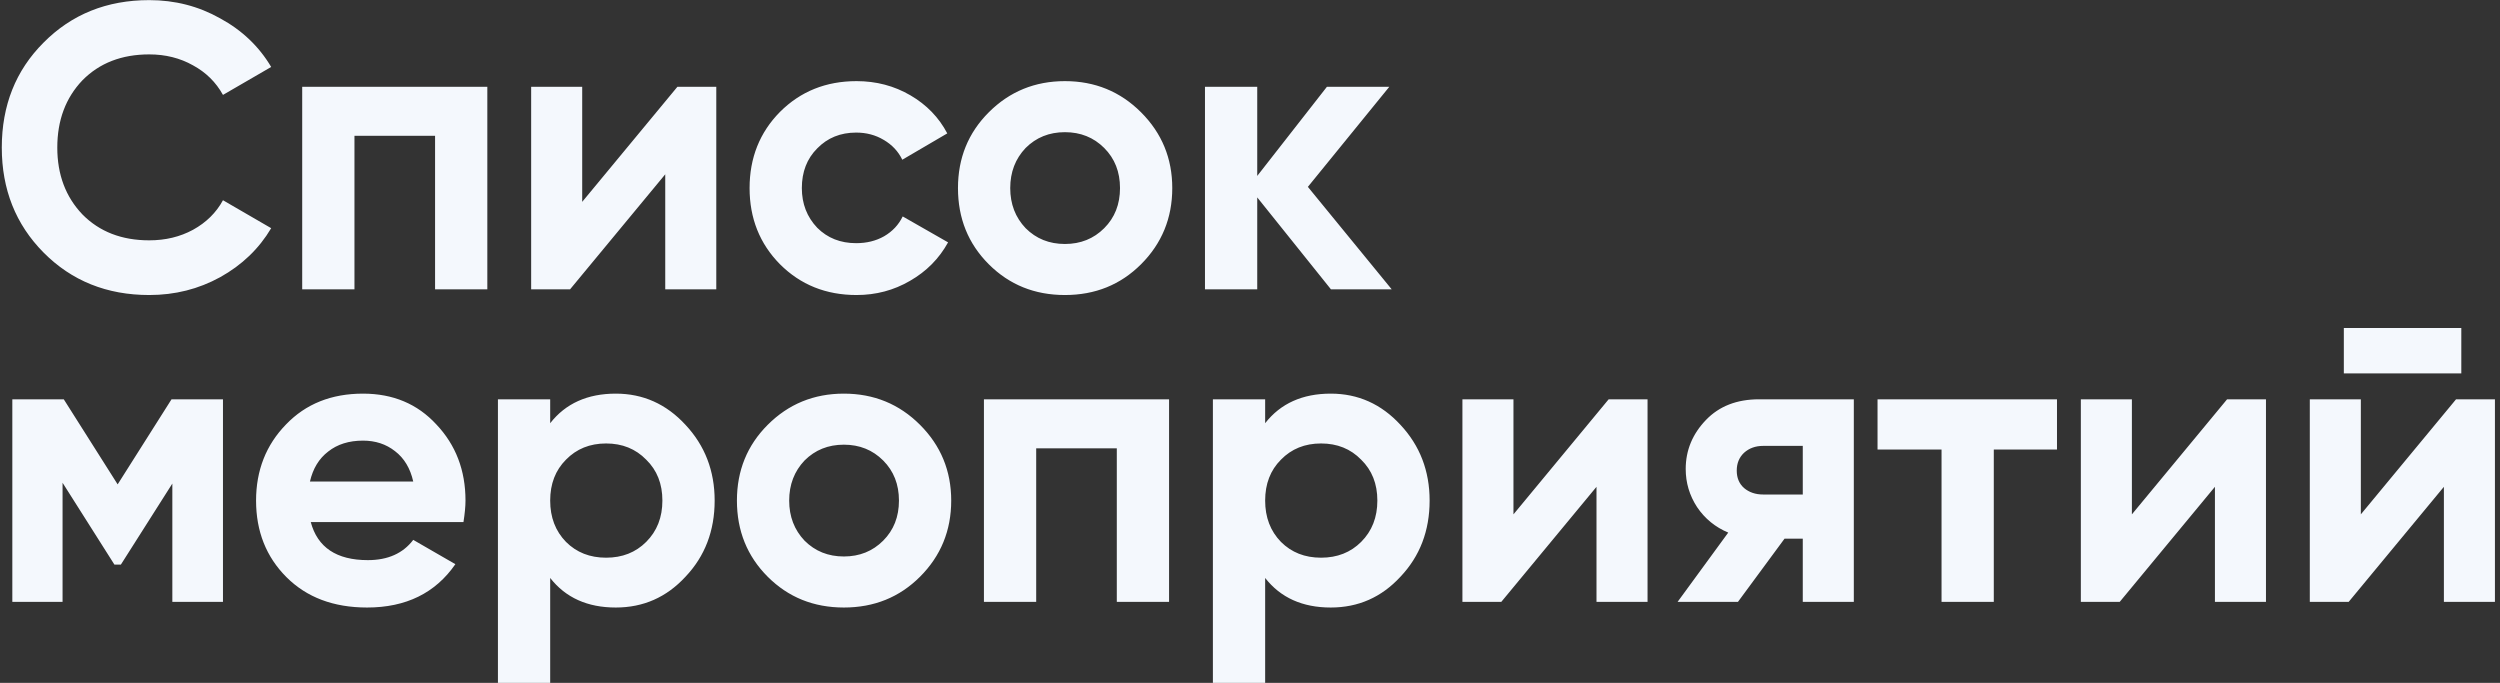 <svg width="216" height="59" viewBox="0 0 216 59" fill="none" xmlns="http://www.w3.org/2000/svg">
<rect x="0" y="0" width="216" height="59" fill="#333333" stroke="none"/>
<path d="M12.895 25.49C9.232 25.49 6.187 24.265 3.76 21.815C1.357 19.388 0.155 16.367 0.155 12.75C0.155 9.11 1.357 6.088 3.76 3.685C6.187 1.235 9.232 0.01 12.895 0.01C15.112 0.01 17.153 0.535 19.02 1.585C20.91 2.612 22.38 4.012 23.43 5.785L19.265 8.2C18.658 7.103 17.795 6.252 16.675 5.645C15.555 5.015 14.295 4.7 12.895 4.7C10.515 4.7 8.59 5.447 7.12 6.94C5.673 8.457 4.95 10.393 4.95 12.75C4.95 15.083 5.673 17.008 7.12 18.525C8.59 20.018 10.515 20.765 12.895 20.765C14.295 20.765 15.555 20.462 16.675 19.855C17.818 19.225 18.682 18.373 19.265 17.3L23.43 19.715C22.38 21.488 20.91 22.9 19.02 23.95C17.153 24.977 15.112 25.49 12.895 25.49ZM26.11 7.5H42.105V25H37.59V11.735H30.625V25H26.11V7.5ZM50.302 17.44L58.527 7.5H61.887V25H57.477V15.06L49.252 25H45.892V7.5H50.302V17.44ZM74.004 25.49C71.368 25.49 69.162 24.603 67.389 22.83C65.639 21.057 64.764 18.863 64.764 16.25C64.764 13.637 65.639 11.443 67.389 9.67C69.162 7.897 71.368 7.01 74.004 7.01C75.707 7.01 77.259 7.418 78.659 8.235C80.059 9.052 81.121 10.148 81.844 11.525L77.959 13.8C77.609 13.077 77.073 12.505 76.349 12.085C75.649 11.665 74.856 11.455 73.969 11.455C72.616 11.455 71.496 11.91 70.609 12.82C69.722 13.707 69.279 14.85 69.279 16.25C69.279 17.603 69.722 18.747 70.609 19.68C71.496 20.567 72.616 21.01 73.969 21.01C74.879 21.01 75.684 20.812 76.384 20.415C77.108 19.995 77.644 19.423 77.994 18.7L81.914 20.94C81.144 22.34 80.047 23.448 78.624 24.265C77.224 25.082 75.684 25.49 74.004 25.49ZM98.589 22.83C96.815 24.603 94.622 25.49 92.009 25.49C89.395 25.49 87.202 24.603 85.429 22.83C83.655 21.057 82.769 18.863 82.769 16.25C82.769 13.66 83.655 11.478 85.429 9.705C87.225 7.908 89.419 7.01 92.009 7.01C94.599 7.01 96.792 7.908 98.589 9.705C100.385 11.502 101.284 13.683 101.284 16.25C101.284 18.84 100.385 21.033 98.589 22.83ZM88.614 19.715C89.524 20.625 90.655 21.08 92.009 21.08C93.362 21.08 94.494 20.625 95.404 19.715C96.314 18.805 96.769 17.65 96.769 16.25C96.769 14.85 96.314 13.695 95.404 12.785C94.494 11.875 93.362 11.42 92.009 11.42C90.655 11.42 89.524 11.875 88.614 12.785C87.727 13.718 87.284 14.873 87.284 16.25C87.284 17.627 87.727 18.782 88.614 19.715ZM113 16.145L120.245 25H114.995L108.625 17.055V25H104.11V7.5H108.625V15.2L114.645 7.5H120.035L113 16.145ZM14.82 34.5H19.265V52H14.89V41.78L10.445 48.78H9.885L5.405 41.71V52H1.065V34.5H5.51L10.165 41.85L14.82 34.5ZM40.044 45.105H26.849C27.433 47.298 29.078 48.395 31.784 48.395C33.511 48.395 34.818 47.812 35.704 46.645L39.344 48.745C37.618 51.242 35.074 52.49 31.714 52.49C28.821 52.49 26.499 51.615 24.749 49.865C22.999 48.115 22.124 45.91 22.124 43.25C22.124 40.637 22.988 38.443 24.714 36.67C26.418 34.897 28.634 34.01 31.364 34.01C33.954 34.01 36.066 34.897 37.699 36.67C39.379 38.443 40.219 40.637 40.219 43.25C40.219 43.74 40.161 44.358 40.044 45.105ZM26.779 41.605H35.704C35.448 40.462 34.923 39.587 34.129 38.98C33.359 38.373 32.438 38.07 31.364 38.07C30.151 38.07 29.148 38.385 28.354 39.015C27.561 39.622 27.036 40.485 26.779 41.605ZM53.206 34.01C55.563 34.01 57.57 34.908 59.226 36.705C60.906 38.502 61.746 40.683 61.746 43.25C61.746 45.863 60.906 48.057 59.226 49.83C57.593 51.603 55.586 52.49 53.206 52.49C50.756 52.49 48.866 51.638 47.536 49.935V59H43.021V34.5H47.536V36.565C48.866 34.862 50.756 34.01 53.206 34.01ZM48.901 46.82C49.811 47.73 50.966 48.185 52.366 48.185C53.766 48.185 54.921 47.73 55.831 46.82C56.765 45.887 57.231 44.697 57.231 43.25C57.231 41.803 56.765 40.625 55.831 39.715C54.921 38.782 53.766 38.315 52.366 38.315C50.966 38.315 49.811 38.782 48.901 39.715C47.991 40.625 47.536 41.803 47.536 43.25C47.536 44.697 47.991 45.887 48.901 46.82ZM79.49 49.83C77.717 51.603 75.524 52.49 72.91 52.49C70.297 52.49 68.104 51.603 66.33 49.83C64.557 48.057 63.67 45.863 63.67 43.25C63.67 40.66 64.557 38.478 66.33 36.705C68.127 34.908 70.32 34.01 72.91 34.01C75.5 34.01 77.694 34.908 79.49 36.705C81.287 38.502 82.185 40.683 82.185 43.25C82.185 45.84 81.287 48.033 79.49 49.83ZM69.515 46.715C70.425 47.625 71.557 48.08 72.91 48.08C74.264 48.08 75.395 47.625 76.305 46.715C77.215 45.805 77.67 44.65 77.67 43.25C77.67 41.85 77.215 40.695 76.305 39.785C75.395 38.875 74.264 38.42 72.91 38.42C71.557 38.42 70.425 38.875 69.515 39.785C68.629 40.718 68.185 41.873 68.185 43.25C68.185 44.627 68.629 45.782 69.515 46.715ZM85.012 34.5H101.007V52H96.492V38.735H89.527V52H85.012V34.5ZM114.979 34.01C117.335 34.01 119.342 34.908 120.999 36.705C122.679 38.502 123.519 40.683 123.519 43.25C123.519 45.863 122.679 48.057 120.999 49.83C119.365 51.603 117.359 52.49 114.979 52.49C112.529 52.49 110.639 51.638 109.309 49.935V59H104.794V34.5H109.309V36.565C110.639 34.862 112.529 34.01 114.979 34.01ZM110.674 46.82C111.584 47.73 112.739 48.185 114.139 48.185C115.539 48.185 116.694 47.73 117.604 46.82C118.537 45.887 119.004 44.697 119.004 43.25C119.004 41.803 118.537 40.625 117.604 39.715C116.694 38.782 115.539 38.315 114.139 38.315C112.739 38.315 111.584 38.782 110.674 39.715C109.764 40.625 109.309 41.803 109.309 43.25C109.309 44.697 109.764 45.887 110.674 46.82ZM130.763 44.44L138.988 34.5H142.348V52H137.938V42.06L129.713 52H126.353V34.5H130.763V44.44ZM151.98 34.5H160.17V52H155.76V46.54H154.185L150.16 52H144.945L149.32 46.015C148.2 45.548 147.301 44.813 146.625 43.81C145.971 42.807 145.645 41.71 145.645 40.52C145.645 38.91 146.228 37.498 147.395 36.285C148.538 35.095 150.066 34.5 151.98 34.5ZM155.76 38.525H152.33C151.676 38.525 151.128 38.723 150.685 39.12C150.265 39.517 150.055 40.03 150.055 40.66C150.055 41.29 150.265 41.792 150.685 42.165C151.128 42.538 151.676 42.725 152.33 42.725H155.76V38.525ZM162.219 34.5H177.724V38.84H172.264V52H167.749V38.84H162.219V34.5ZM184.195 44.44L192.42 34.5H195.78V52H191.37V42.06L183.145 52H179.785V34.5H184.195V44.44ZM212.657 32.26H202.507V28.34H212.657V32.26ZM203.977 44.44L212.202 34.5H215.562V52H211.152V42.06L202.927 52H199.567V34.5H203.977V44.44Z" fill="#F4F8FD"/>
</svg>
